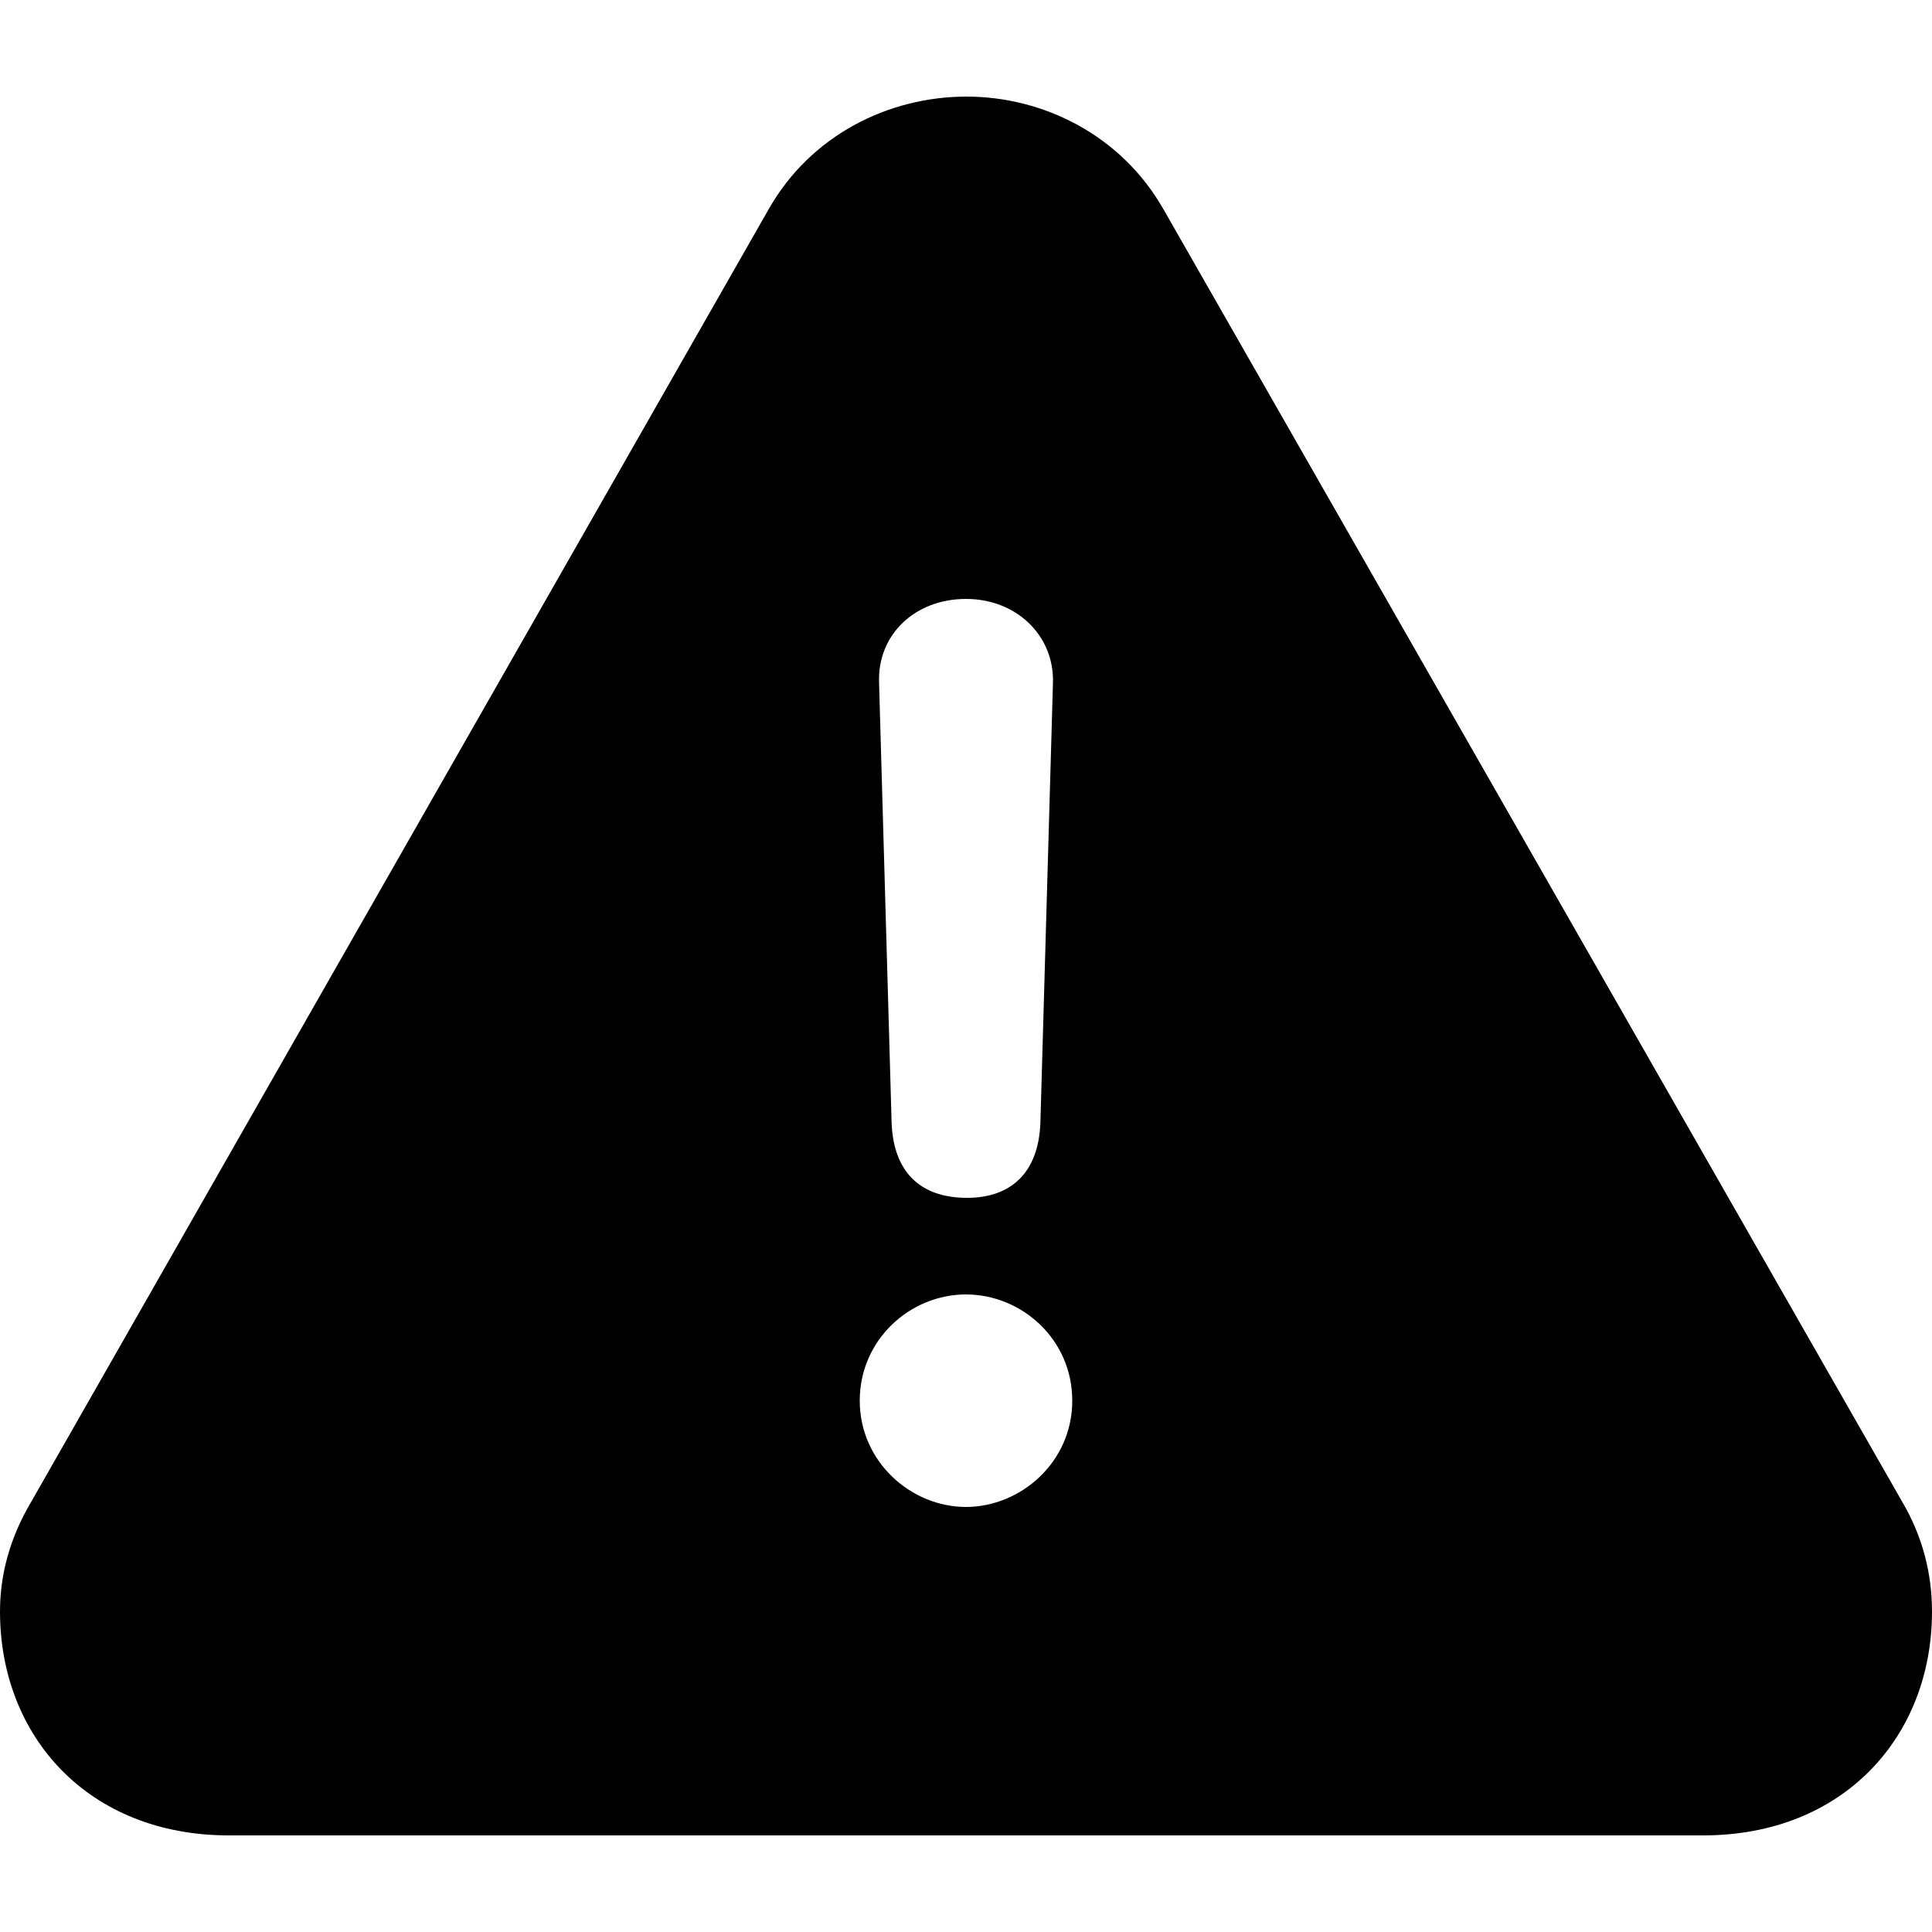 <svg xmlns="http://www.w3.org/2000/svg" viewBox="0 0 20 20">
  <path fill="currentColor" d="M10.005 1c.796 0 1.603.399 2.04 1.168l7.644 13.374c.214.361.311.75.311 1.14C20 17.974 19.087 19 17.63 19H2.37C.913 19 0 17.974 0 16.682c0-.39.107-.77.32-1.13L7.956 2.168C8.392 1.398 9.2 1 10.005 1ZM10 13.4c-.58 0-1.1.469-1.1 1.1 0 .631.53 1.1 1.1 1.1.56 0 1.1-.458 1.1-1.1 0-.642-.53-1.1-1.1-1.1Zm0-7.2c-.528 0-.918.369-.9.867l.13 4.558c.019.498.288.775.78.775.463 0 .741-.268.76-.775l.13-4.549c.018-.498-.38-.876-.9-.876Z"/>
</svg>
